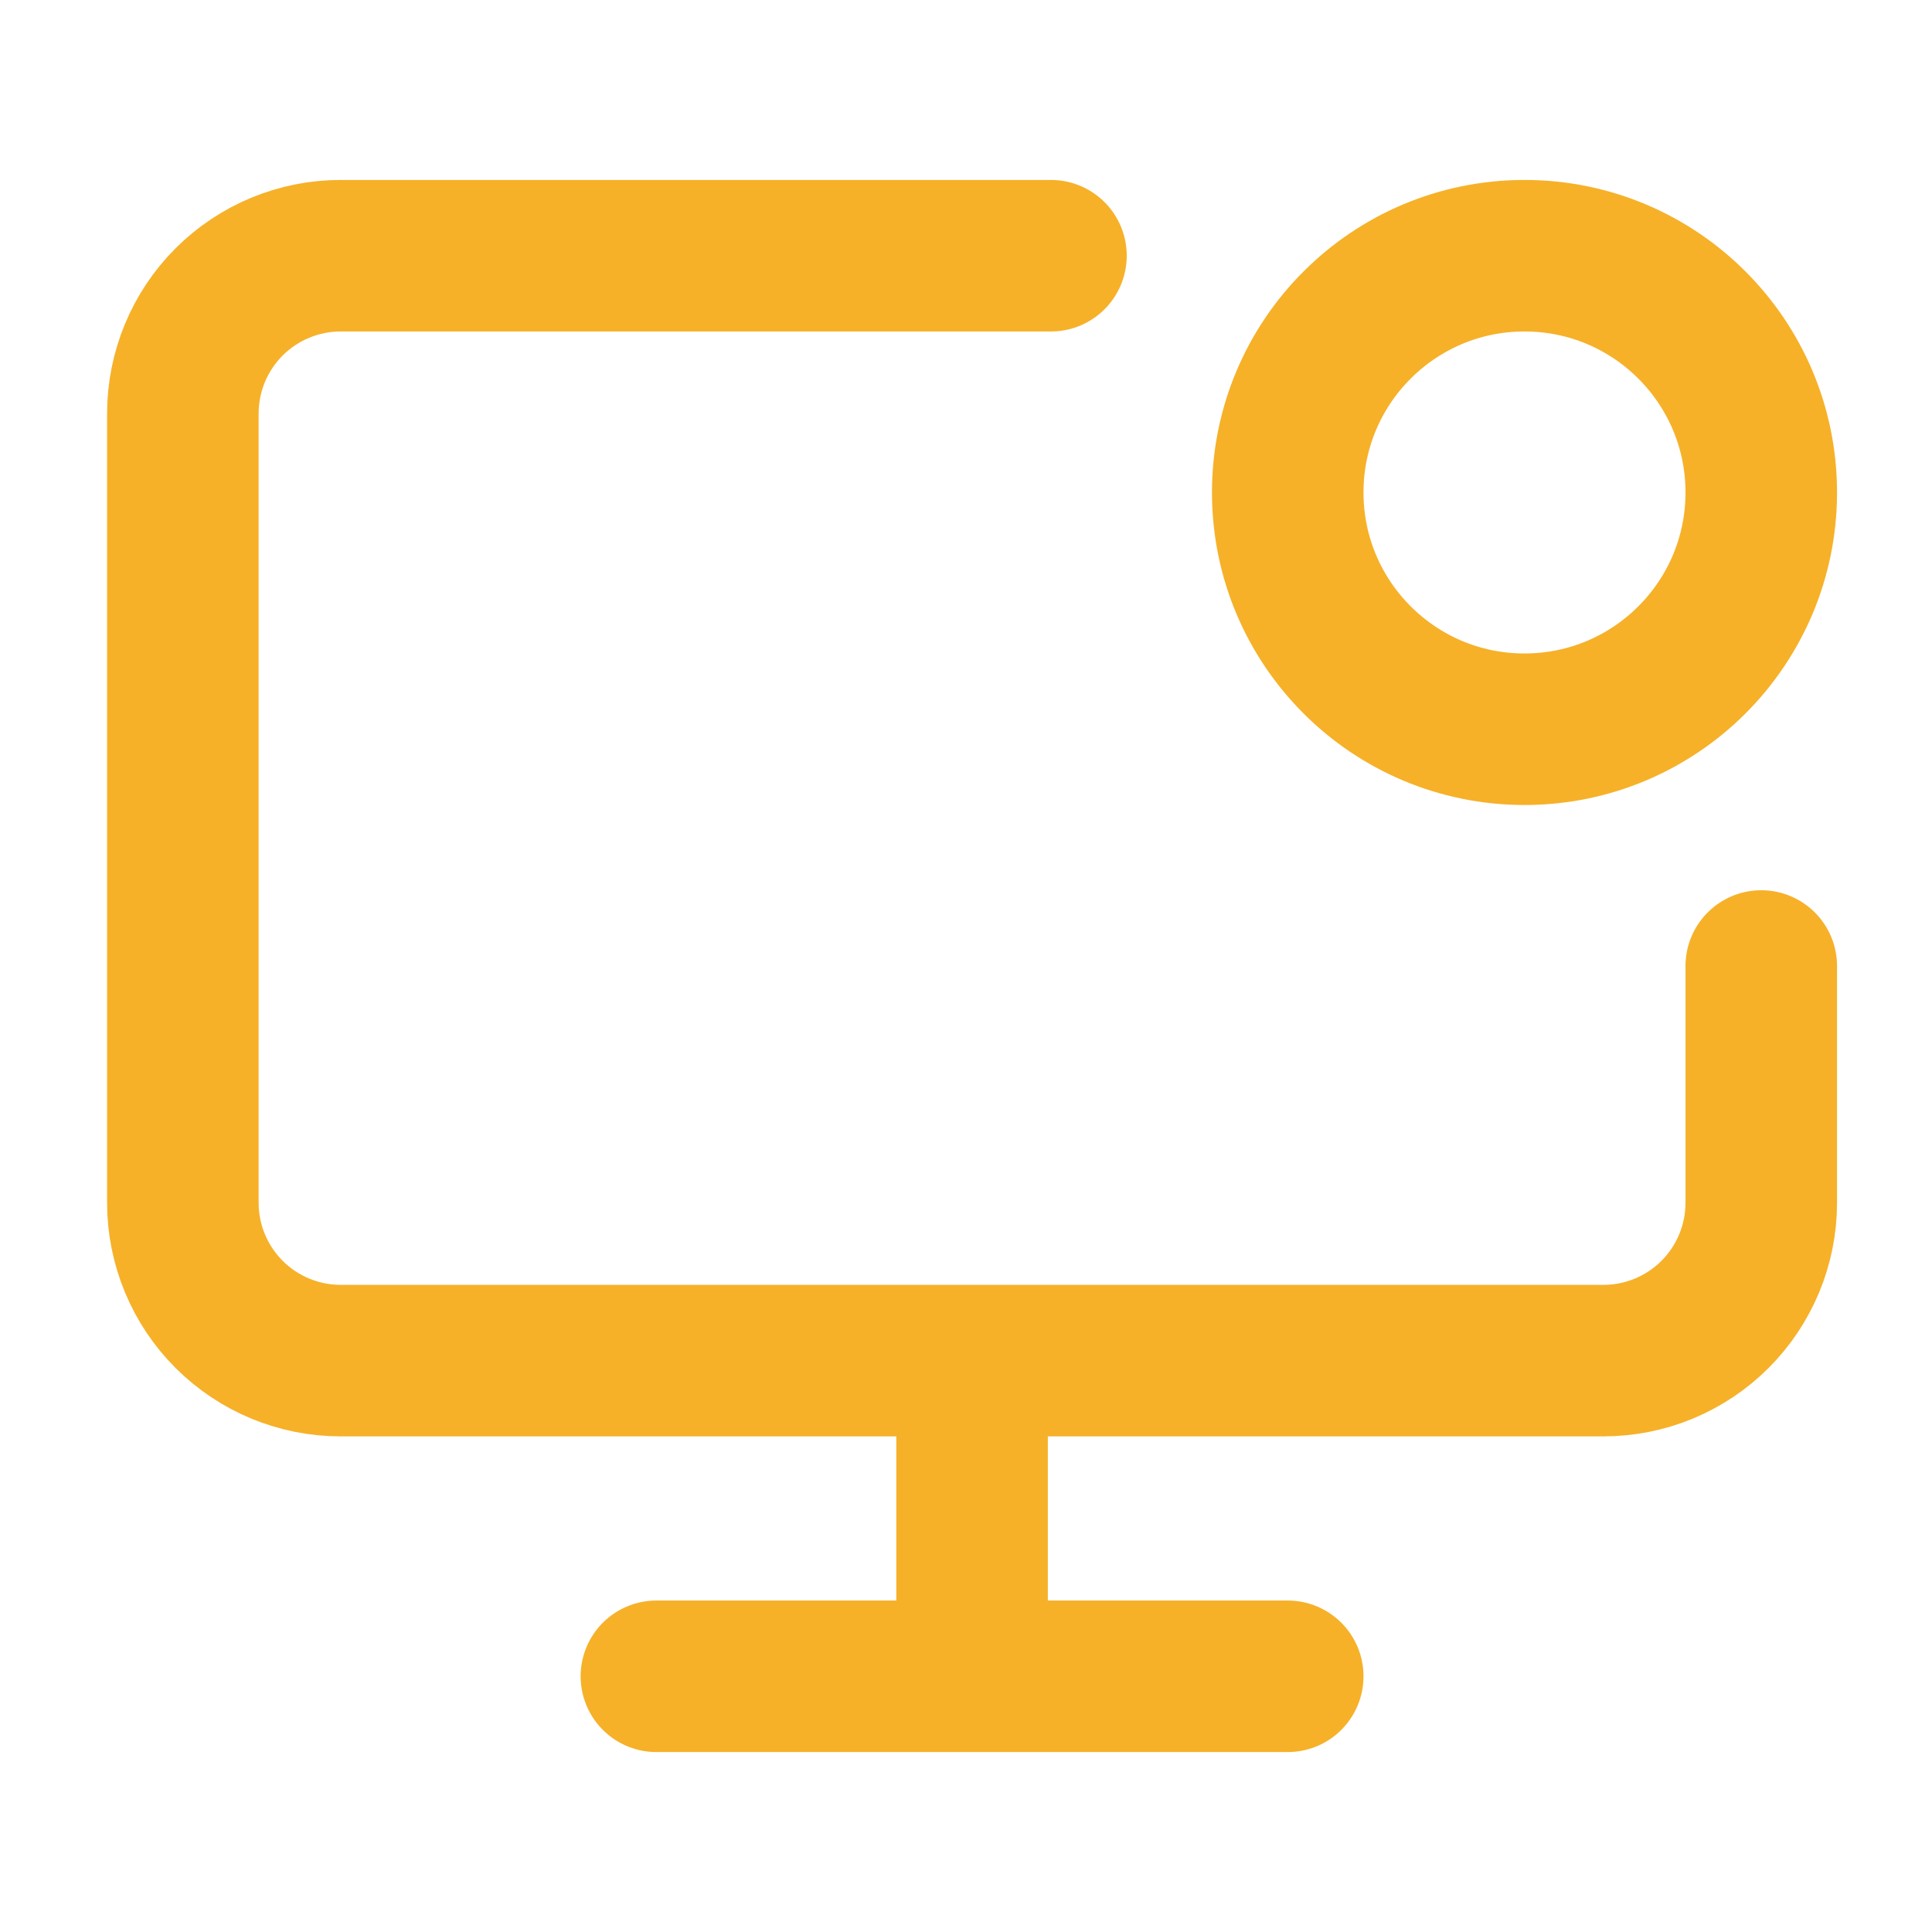 <svg width="51" height="51" viewBox="0 0 51 51" fill="none" xmlns="http://www.w3.org/2000/svg">
<path d="M40.243 19.25C43.695 19.25 46.493 16.452 46.493 13C46.493 9.548 43.695 6.75 40.243 6.75C36.792 6.75 33.993 9.548 33.993 13C33.993 16.452 36.792 19.25 40.243 19.25Z" stroke="#F6B129" stroke-width="4" stroke-linecap="round" stroke-linejoin="round"/>
<path d="M46.493 25.5V31.75C46.493 32.855 46.054 33.915 45.273 34.696C44.492 35.478 43.432 35.917 42.327 35.917H8.993C7.888 35.917 6.829 35.478 6.047 34.696C5.266 33.915 4.827 32.855 4.827 31.75V10.917C4.827 9.812 5.266 8.752 6.047 7.97C6.829 7.189 7.888 6.75 8.993 6.75H27.743M25.66 35.917V44.25M17.327 44.25H33.993" stroke="#F6B129" stroke-width="4" stroke-linecap="round" stroke-linejoin="round"/>
</svg>
